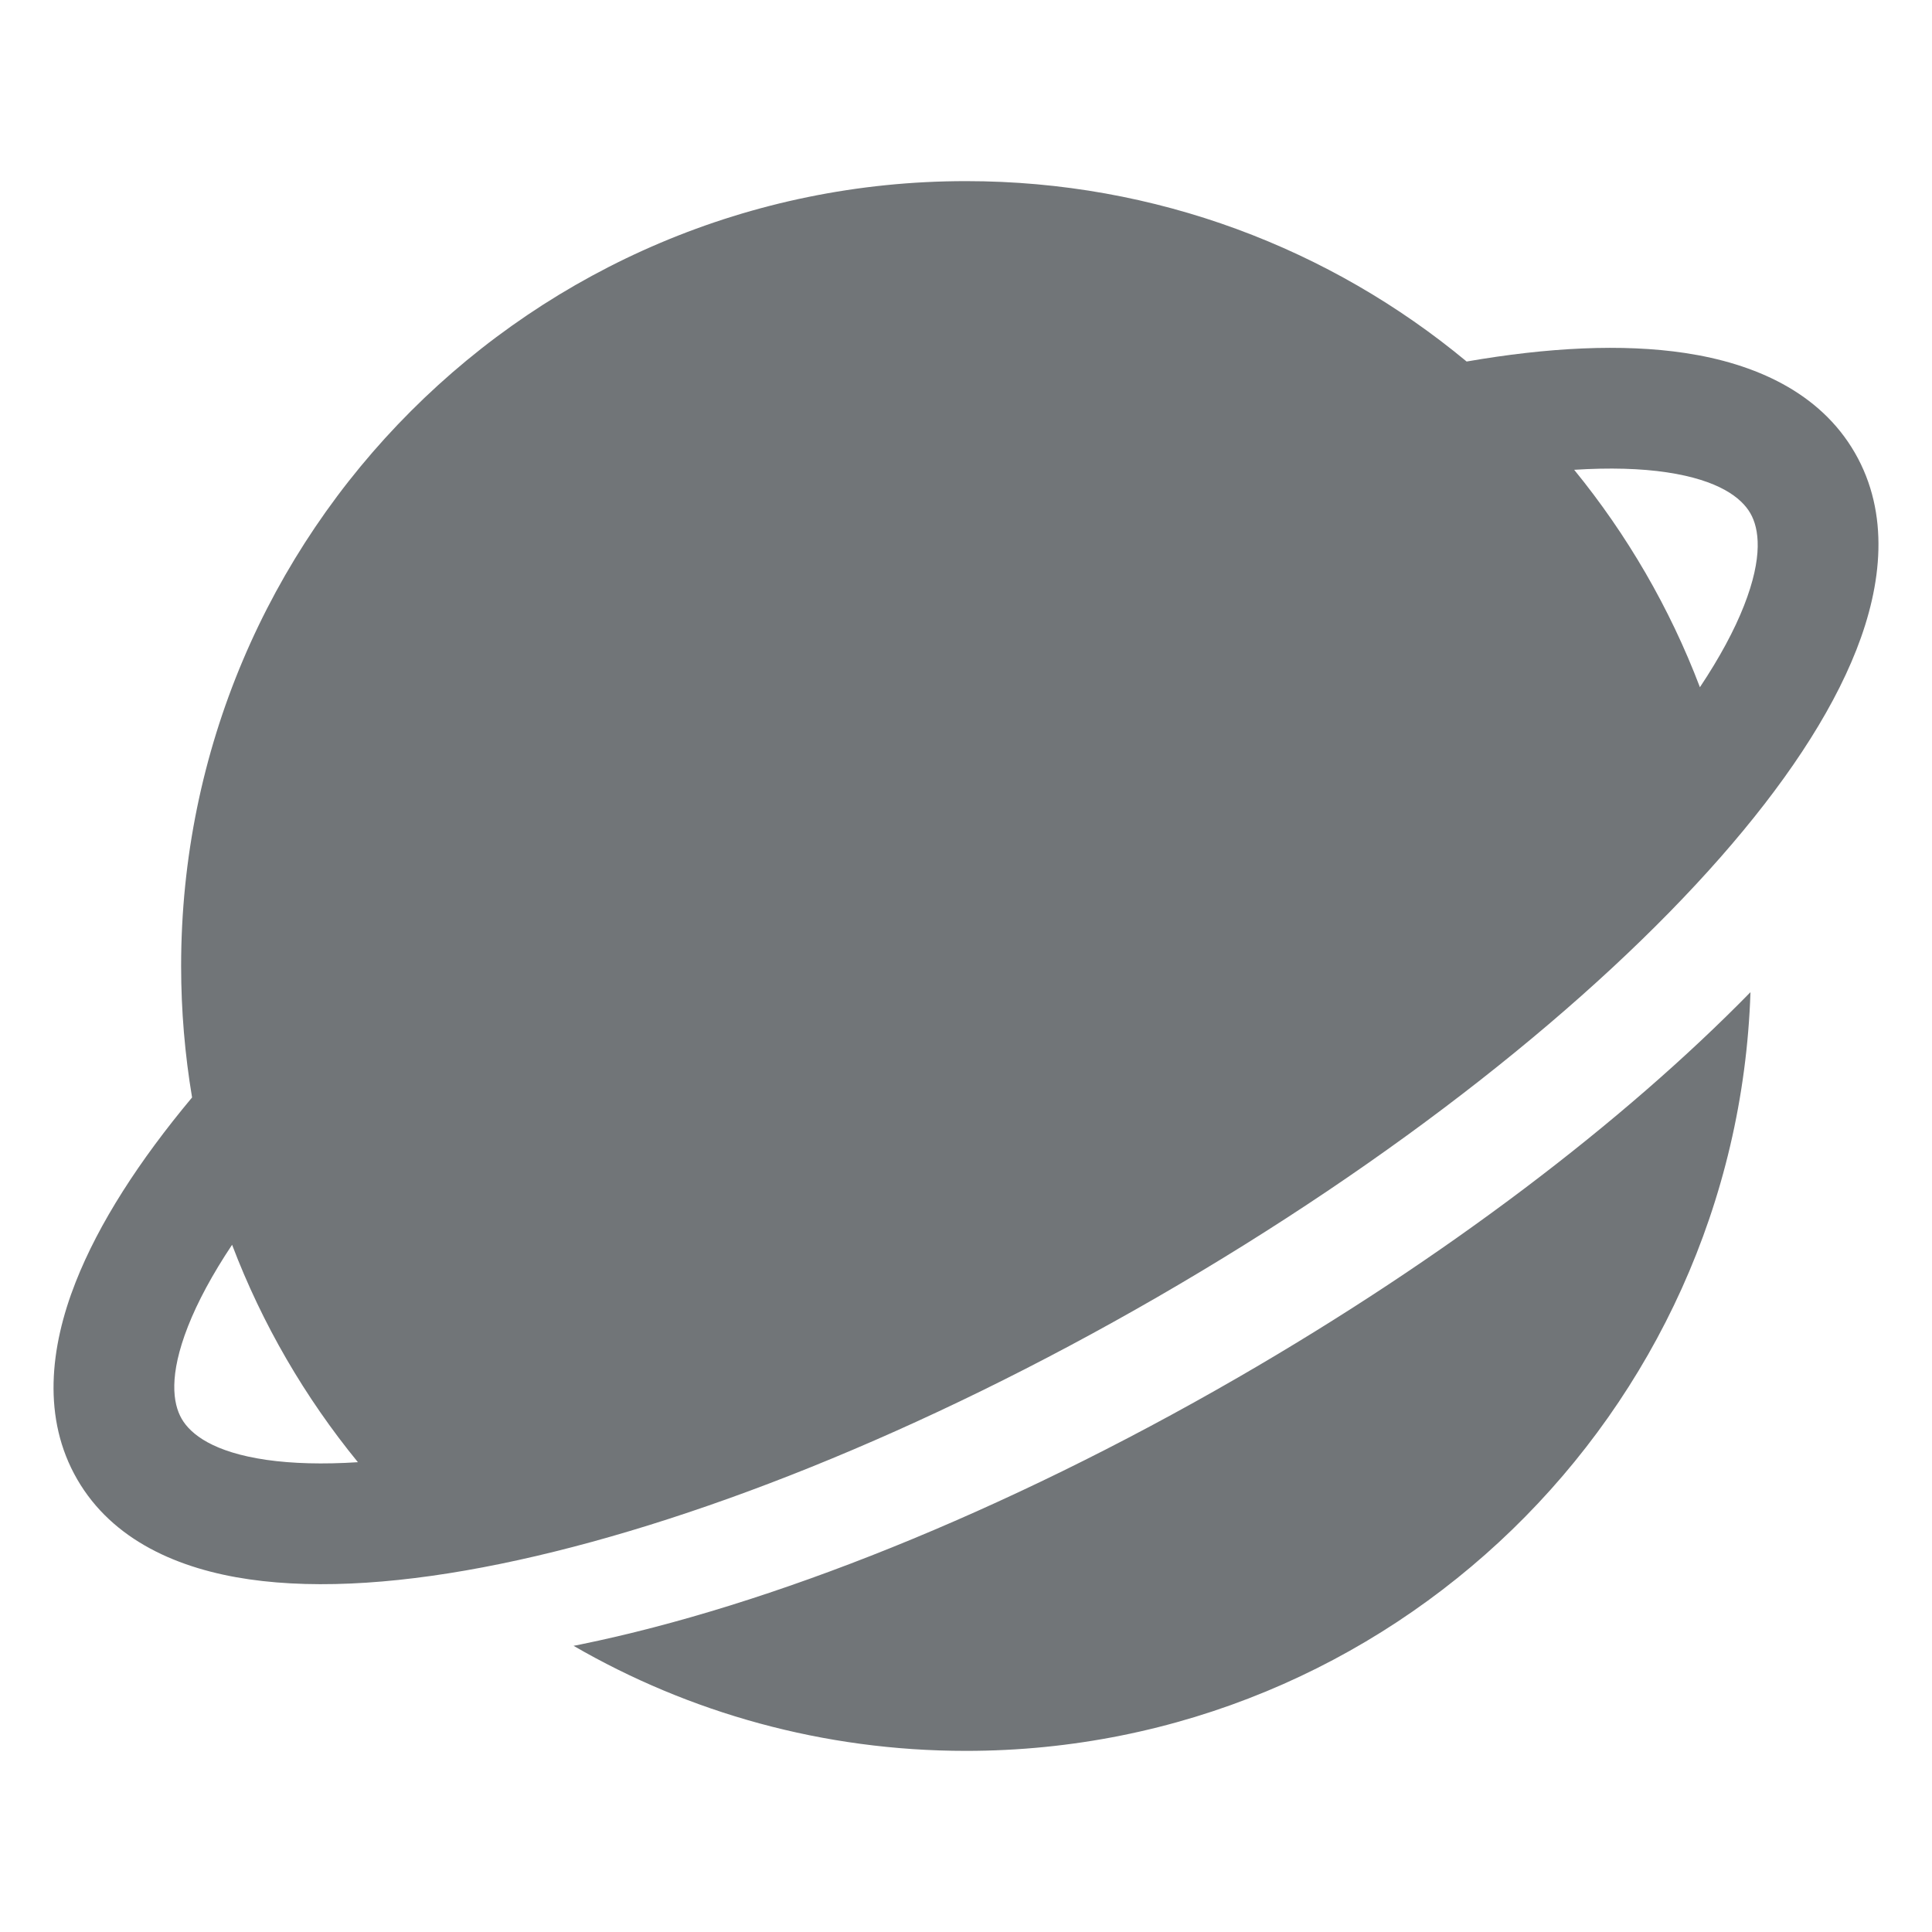 <svg width="24" height="24" viewBox="0 0 24 24" fill="none" xmlns="http://www.w3.org/2000/svg">
<path fill-rule="evenodd" clip-rule="evenodd" d="M12 2.25C6.615 2.25 2.25 6.615 2.25 12C2.25 12.556 2.297 13.102 2.386 13.633C1.73 14.418 1.227 15.196 0.939 15.929C0.62 16.74 0.523 17.621 0.958 18.375C1.398 19.138 2.223 19.493 3.095 19.619C3.979 19.747 5.05 19.666 6.216 19.427C8.557 18.948 11.455 17.8 14.375 16.114C17.326 14.41 19.79 12.452 21.374 10.648C22.147 9.768 22.739 8.892 23.061 8.072C23.38 7.261 23.477 6.38 23.042 5.625C22.606 4.87 21.794 4.515 20.932 4.385C20.153 4.268 19.228 4.316 18.219 4.491C16.532 3.091 14.364 2.25 12 2.25ZM19.555 5.836C20.211 6.64 20.742 7.55 21.117 8.537C21.362 8.169 21.545 7.829 21.665 7.523C21.903 6.917 21.854 6.567 21.743 6.375C21.632 6.183 21.353 5.965 20.709 5.868C20.383 5.819 19.997 5.808 19.555 5.836ZM4.446 18.164C3.789 17.36 3.258 16.45 2.883 15.463C2.638 15.831 2.455 16.171 2.335 16.477C2.097 17.083 2.146 17.433 2.257 17.625C2.369 17.819 2.653 18.04 3.31 18.135C3.632 18.181 4.012 18.192 4.446 18.164ZM12 21.75C10.224 21.75 8.559 21.275 7.125 20.445L7.216 20.427C9.557 19.948 12.455 18.8 15.375 17.114C17.96 15.621 20.171 13.933 21.745 12.325C21.573 17.559 17.276 21.75 12 21.75Z" fill="#717578"/>
</svg>
